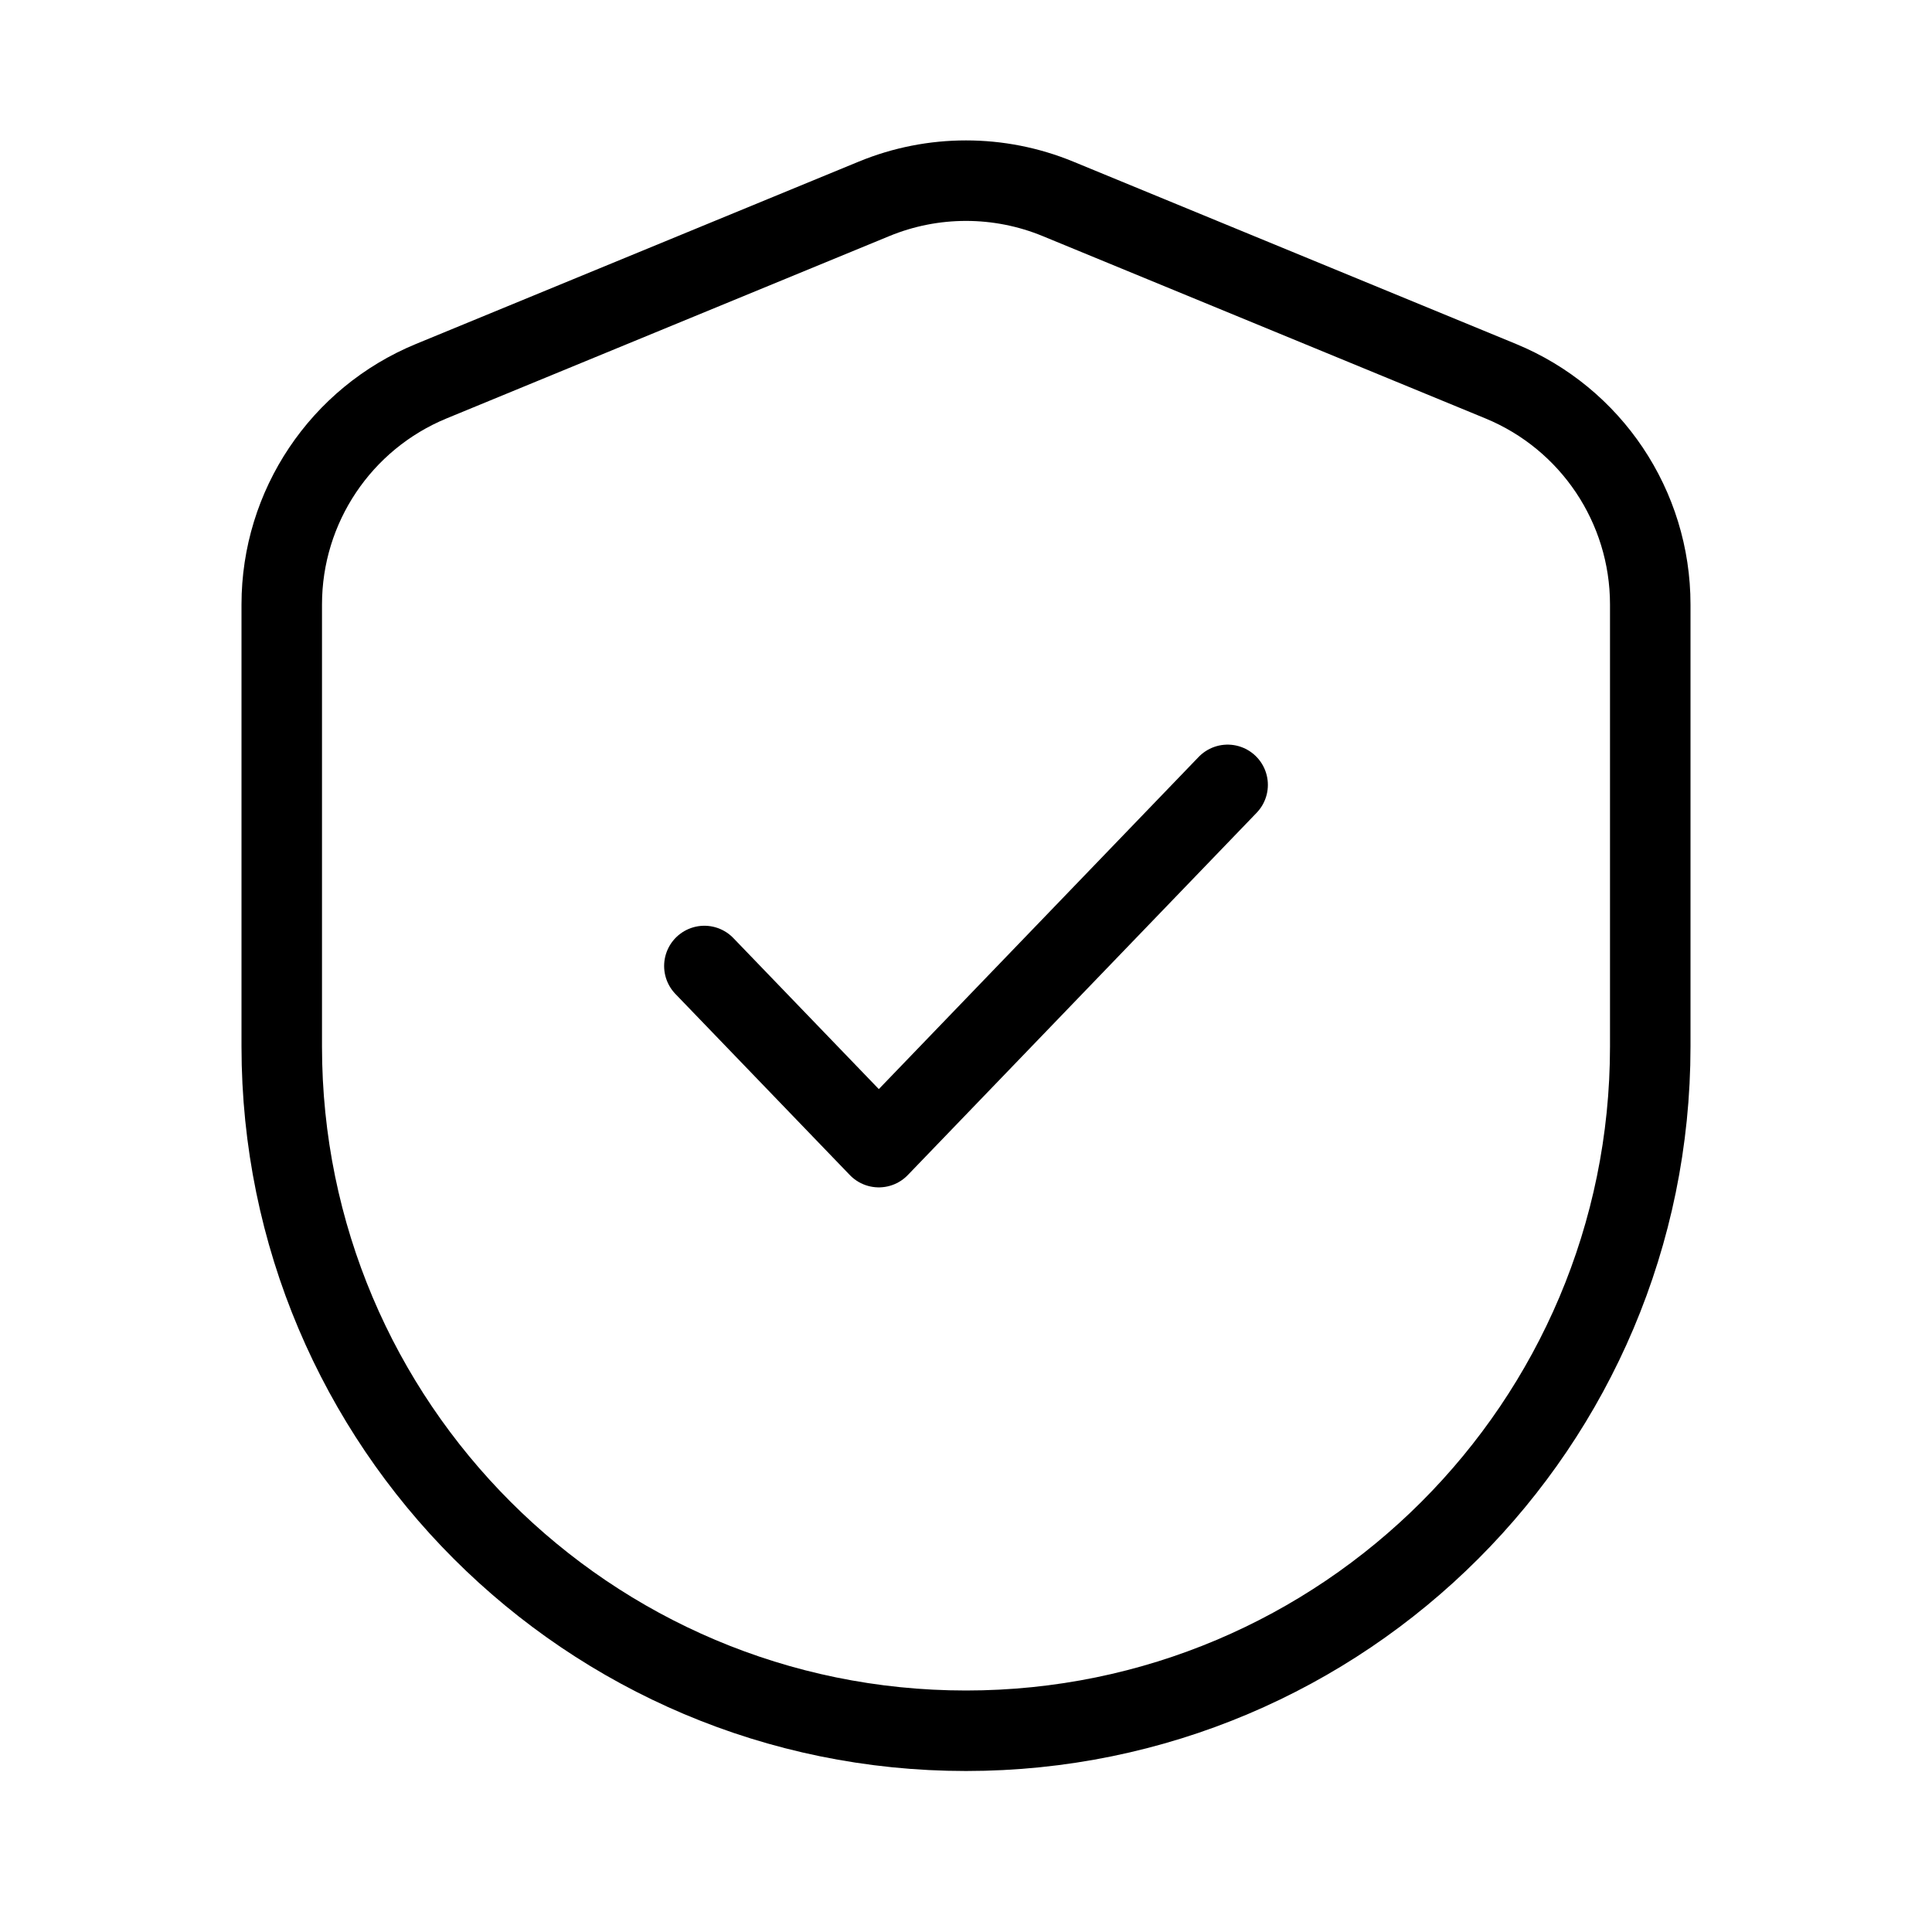 <svg width="24" height="24" viewBox="0 0 24 24" fill="none" xmlns="http://www.w3.org/2000/svg">
<path d="M8.75 12L10.917 14.25L15.25 9.75M3.5 13V7.509C3.5 6.293 4.234 5.198 5.358 4.735L10.858 2.47C11.589 2.169 12.411 2.169 13.142 2.47L18.642 4.735C19.766 5.198 20.5 6.293 20.5 7.509V13C20.5 17.694 16.694 21.5 12 21.5C7.306 21.5 3.5 17.694 3.5 13Z" stroke="black" stroke-linecap="round" stroke-linejoin="round"/>
</svg>
